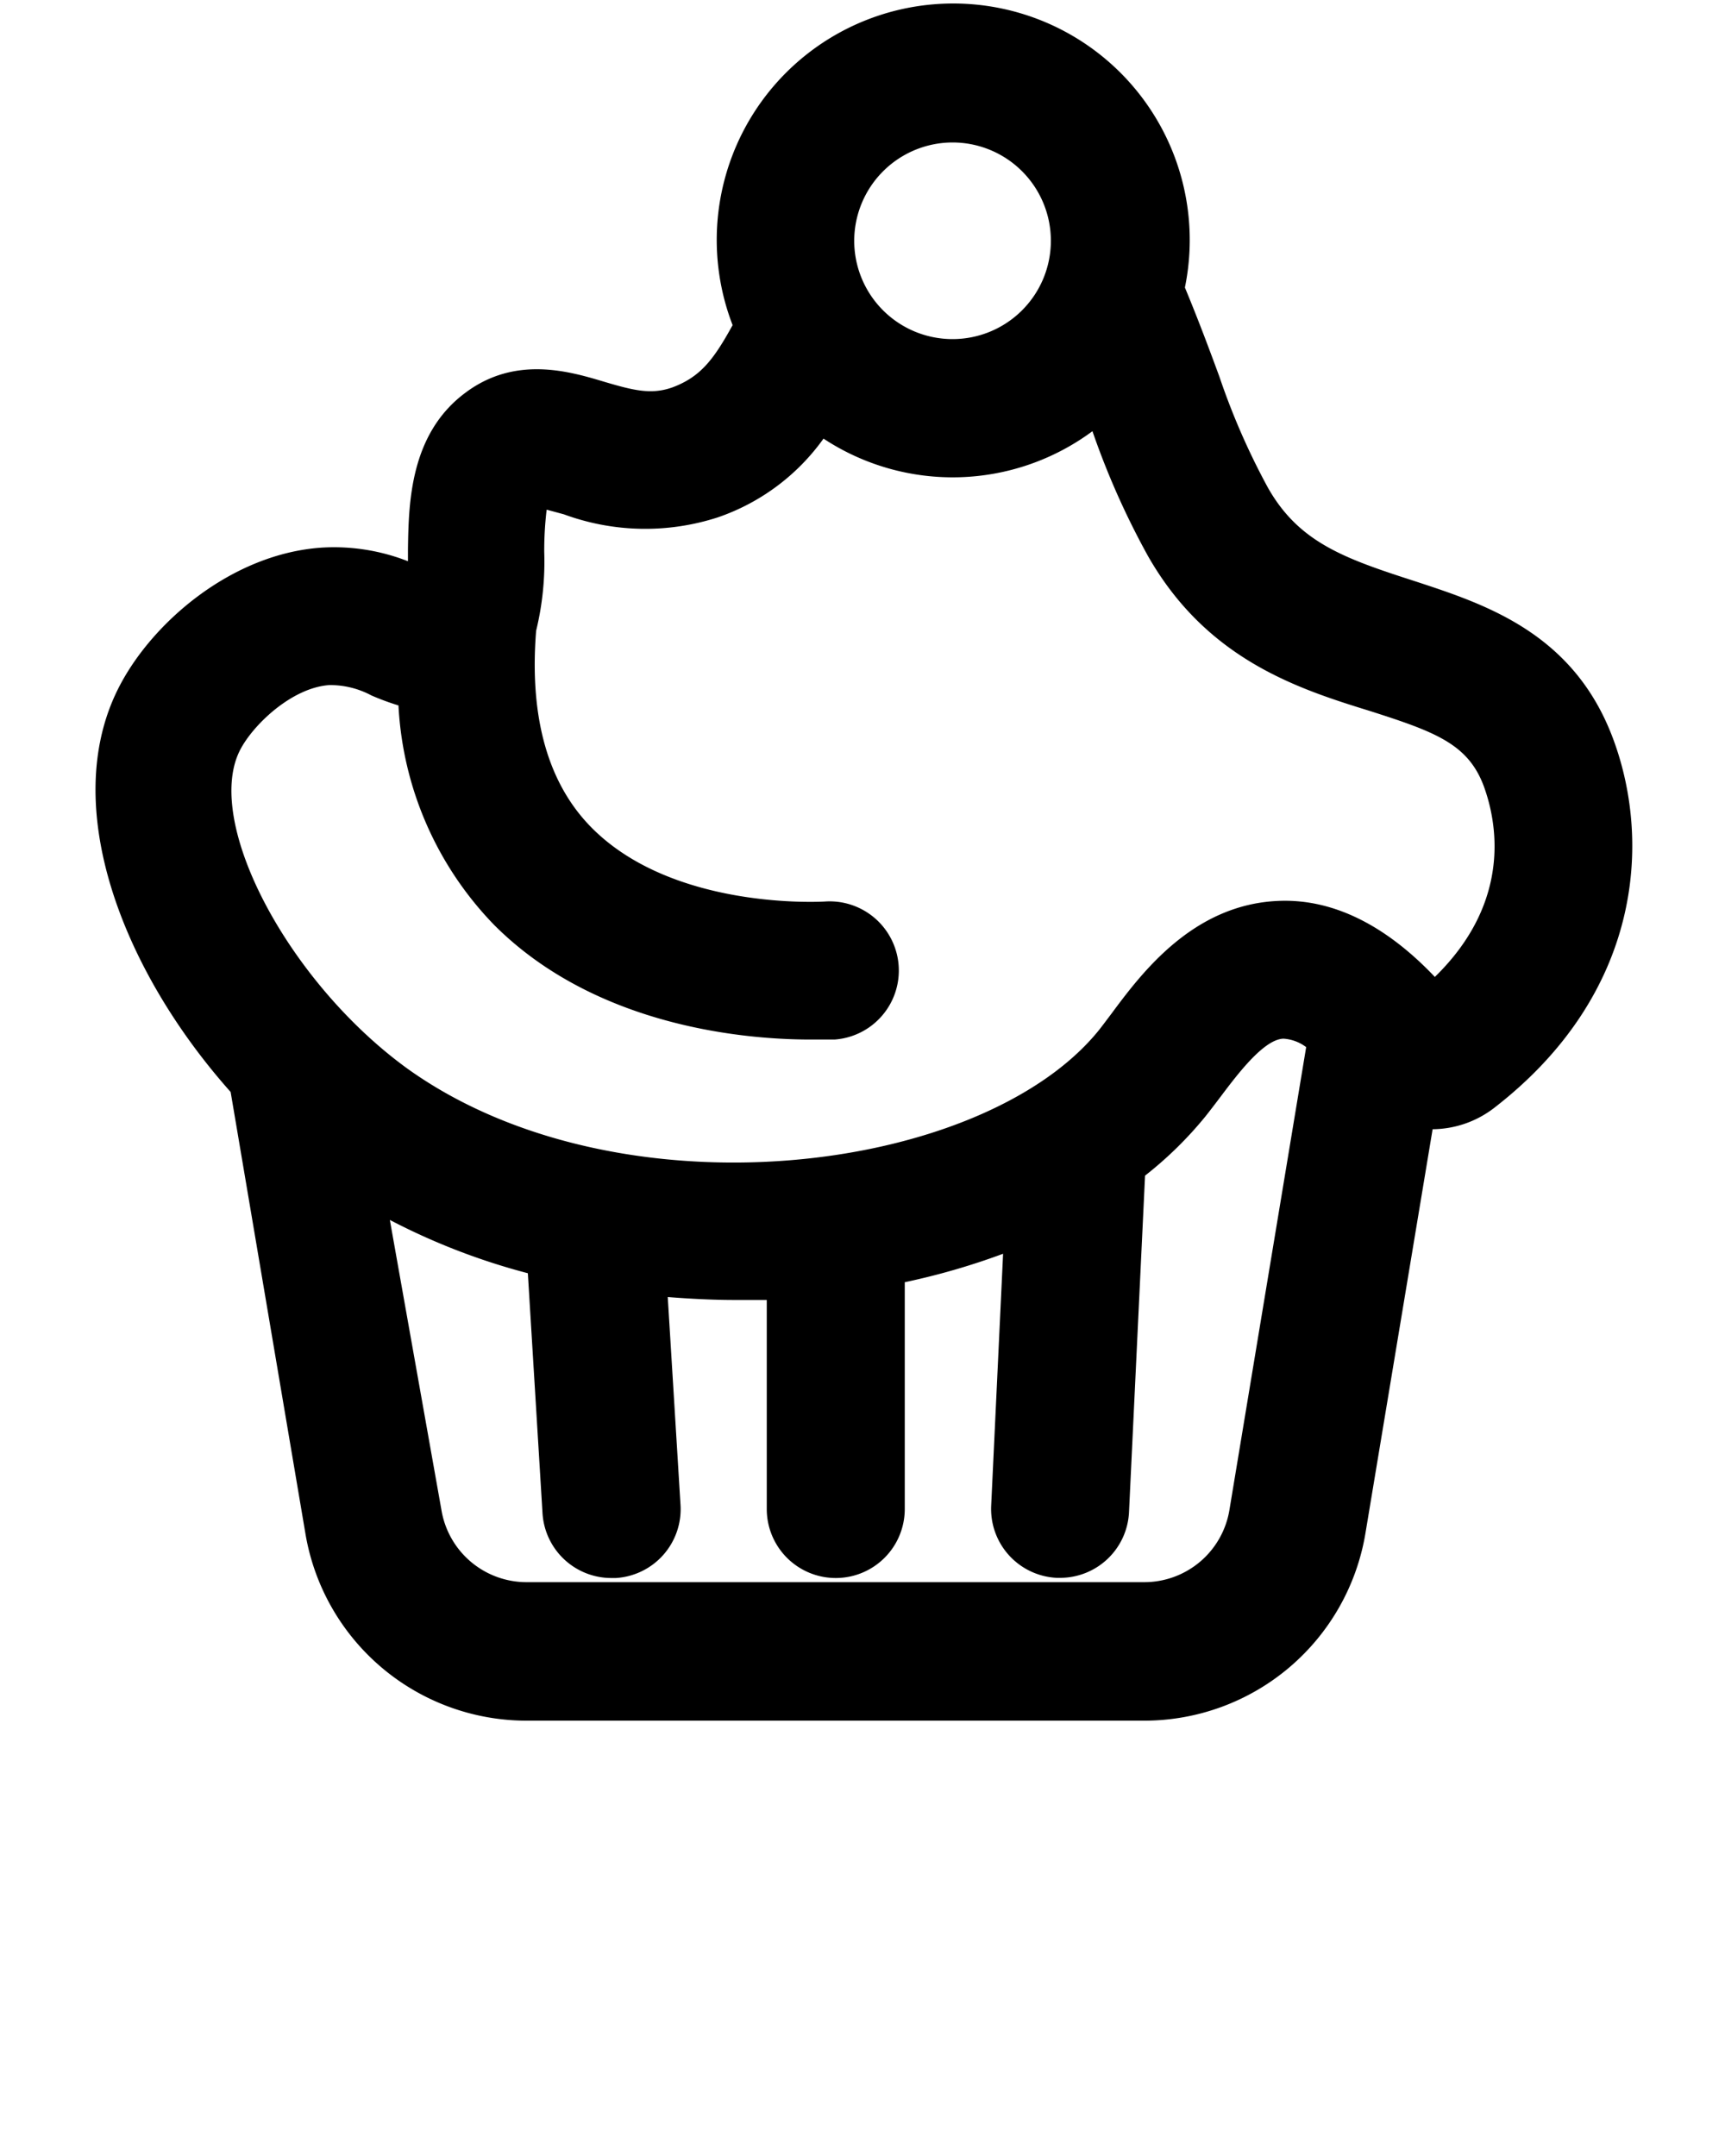 <svg xmlns="http://www.w3.org/2000/svg" data-name="Layer 1" viewBox="0 0 100 125" x="0px" y="0px">
    <path d="M81.85,33.64c-4-1.29-6.58-2.24-8.35-5.37a40.8,40.8,0,0,1-2.81-6.43c-.56-1.52-1.19-3.22-2-5.17a13.71,13.71,0,1,0-26.22,2.18c-1.1,2-1.86,3-3.49,3.61-1.24.44-2.28.17-4-.34-2-.6-5.12-1.51-8,.65-3.22,2.39-3.29,6.41-3.33,9.07,0,.21,0,.45,0,.7a11.72,11.72,0,0,0-5-.79c-5.24.35-9.91,4.39-11.81,8.2-3.41,6.82.26,16.32,6.53,23.36L17.72,89a13,13,0,0,0,12.8,10.76H66.34A13,13,0,0,0,79.16,88.87l3.89-23.4a5.92,5.92,0,0,0,3.56-1.23c8.51-6.58,9.15-15.36,6.91-21.39C91.21,36.63,86,35,81.85,33.64ZM55.22,8.26a5.7,5.7,0,1,1-5.7,5.7A5.71,5.71,0,0,1,55.22,8.26ZM71.27,87.55a5,5,0,0,1-4.93,4.18H30.53A5,5,0,0,1,25.6,87.6l-3-16.87a38.17,38.17,0,0,0,8,3.09l.85,13.91a4,4,0,0,0,4,3.76h.25a4,4,0,0,0,3.75-4.24l-.74-12.05c1.3.1,2.6.17,3.9.17.62,0,1.23,0,1.84,0V87.49a4,4,0,0,0,8,0V74.34a40.5,40.5,0,0,0,5.7-1.65l-.69,14.6a4,4,0,0,0,3.8,4.19h.19a4,4,0,0,0,4-3.81l.93-19.51a22,22,0,0,0,3.49-3.42c.27-.34.56-.72.87-1.13,1-1.33,2.52-3.35,3.66-3.39a2.45,2.45,0,0,1,1.32.49ZM83.18,56.64c-2.85-3-5.89-4.52-9-4.41-5,.17-8,4.18-9.77,6.57-.25.33-.48.64-.7.92-6.77,8.39-27.81,11-40.06,2.26-6.92-5-11.84-14.28-9.75-18.46.73-1.46,3-3.65,5.19-3.8a5.06,5.06,0,0,1,2.44.6,15,15,0,0,0,1.57.58,19.72,19.72,0,0,0,5.56,12.74c6,6,14.84,6.63,18.29,6.63.83,0,1.34,0,1.44,0a4,4,0,0,0-.59-8c-.09,0-8.72.54-13.5-4.28-2.54-2.56-3.62-6.41-3.22-11.42,0,0,0,0,0,0A16.94,16.94,0,0,0,31.55,32a20,20,0,0,1,.14-2.45l1,.27A13.65,13.65,0,0,0,41.6,30a12.52,12.52,0,0,0,6.14-4.57A13.61,13.61,0,0,0,63.33,25a45.86,45.86,0,0,0,3.21,7.22c3.41,6,8.66,7.7,12.87,9,3.82,1.22,5.7,1.92,6.61,4.37C86.73,47.54,87.74,52.19,83.18,56.64Z"/>
</svg>

